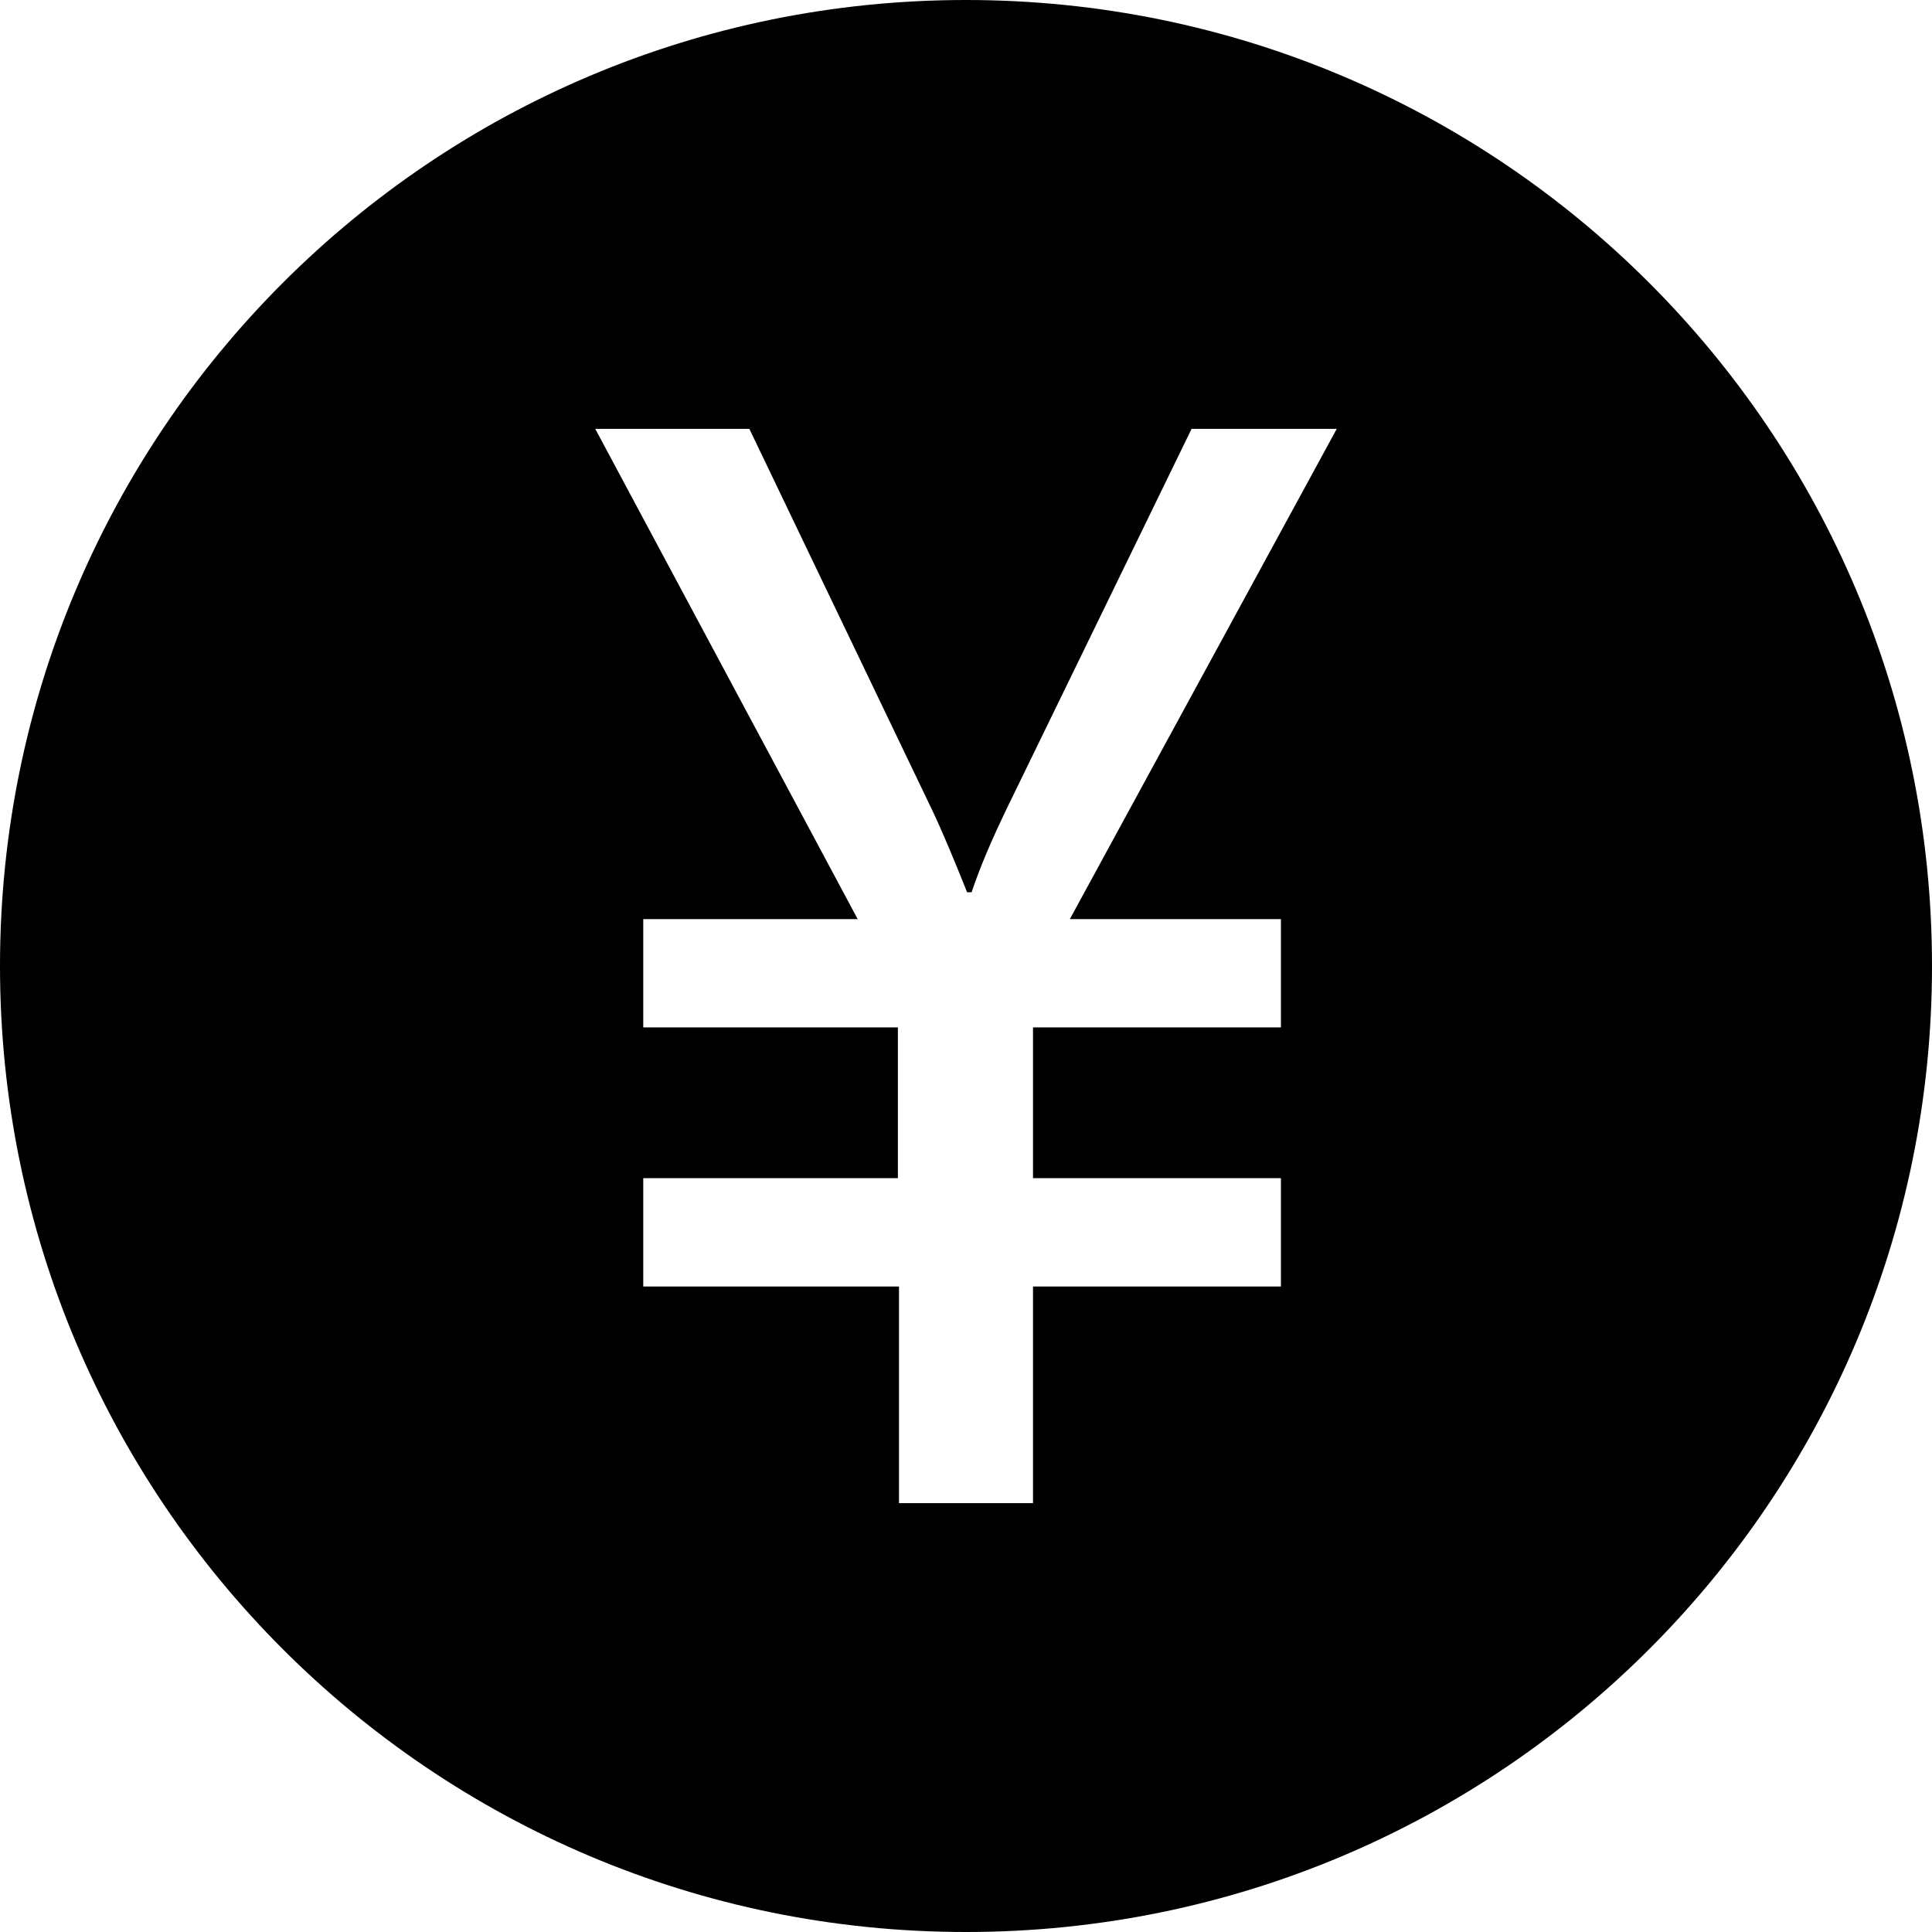 <?xml version="1.0" standalone="no"?><!DOCTYPE svg PUBLIC "-//W3C//DTD SVG 1.1//EN" "http://www.w3.org/Graphics/SVG/1.1/DTD/svg11.dtd"><svg t="1632364835549" class="icon" viewBox="0 0 1024 1024" version="1.1" xmlns="http://www.w3.org/2000/svg" p-id="30502" xmlns:xlink="http://www.w3.org/1999/xlink" width="128" height="128"><defs><style type="text/css"></style></defs><path d="M512 0C229.068 0 0 229.068 0 512s229.068 512 512 512 512-229.068 512-512S794.932 0 512 0z m166.918 487.14v57.415H547.514v79.907h131.404v57.415H547.514v114.83h-71.028v-114.83H340.939v-57.415h134.955v-79.907H340.939V487.14h113.646L315.487 227.292h81.683l97.073 202.433c5.327 11.246 11.246 25.452 18.349 43.21h2.368c4.735-14.207 11.246-29.004 18.94-44.986l97.665-200.657h76.948L567.047 487.14h111.87z" p-id="30503"></path></svg>